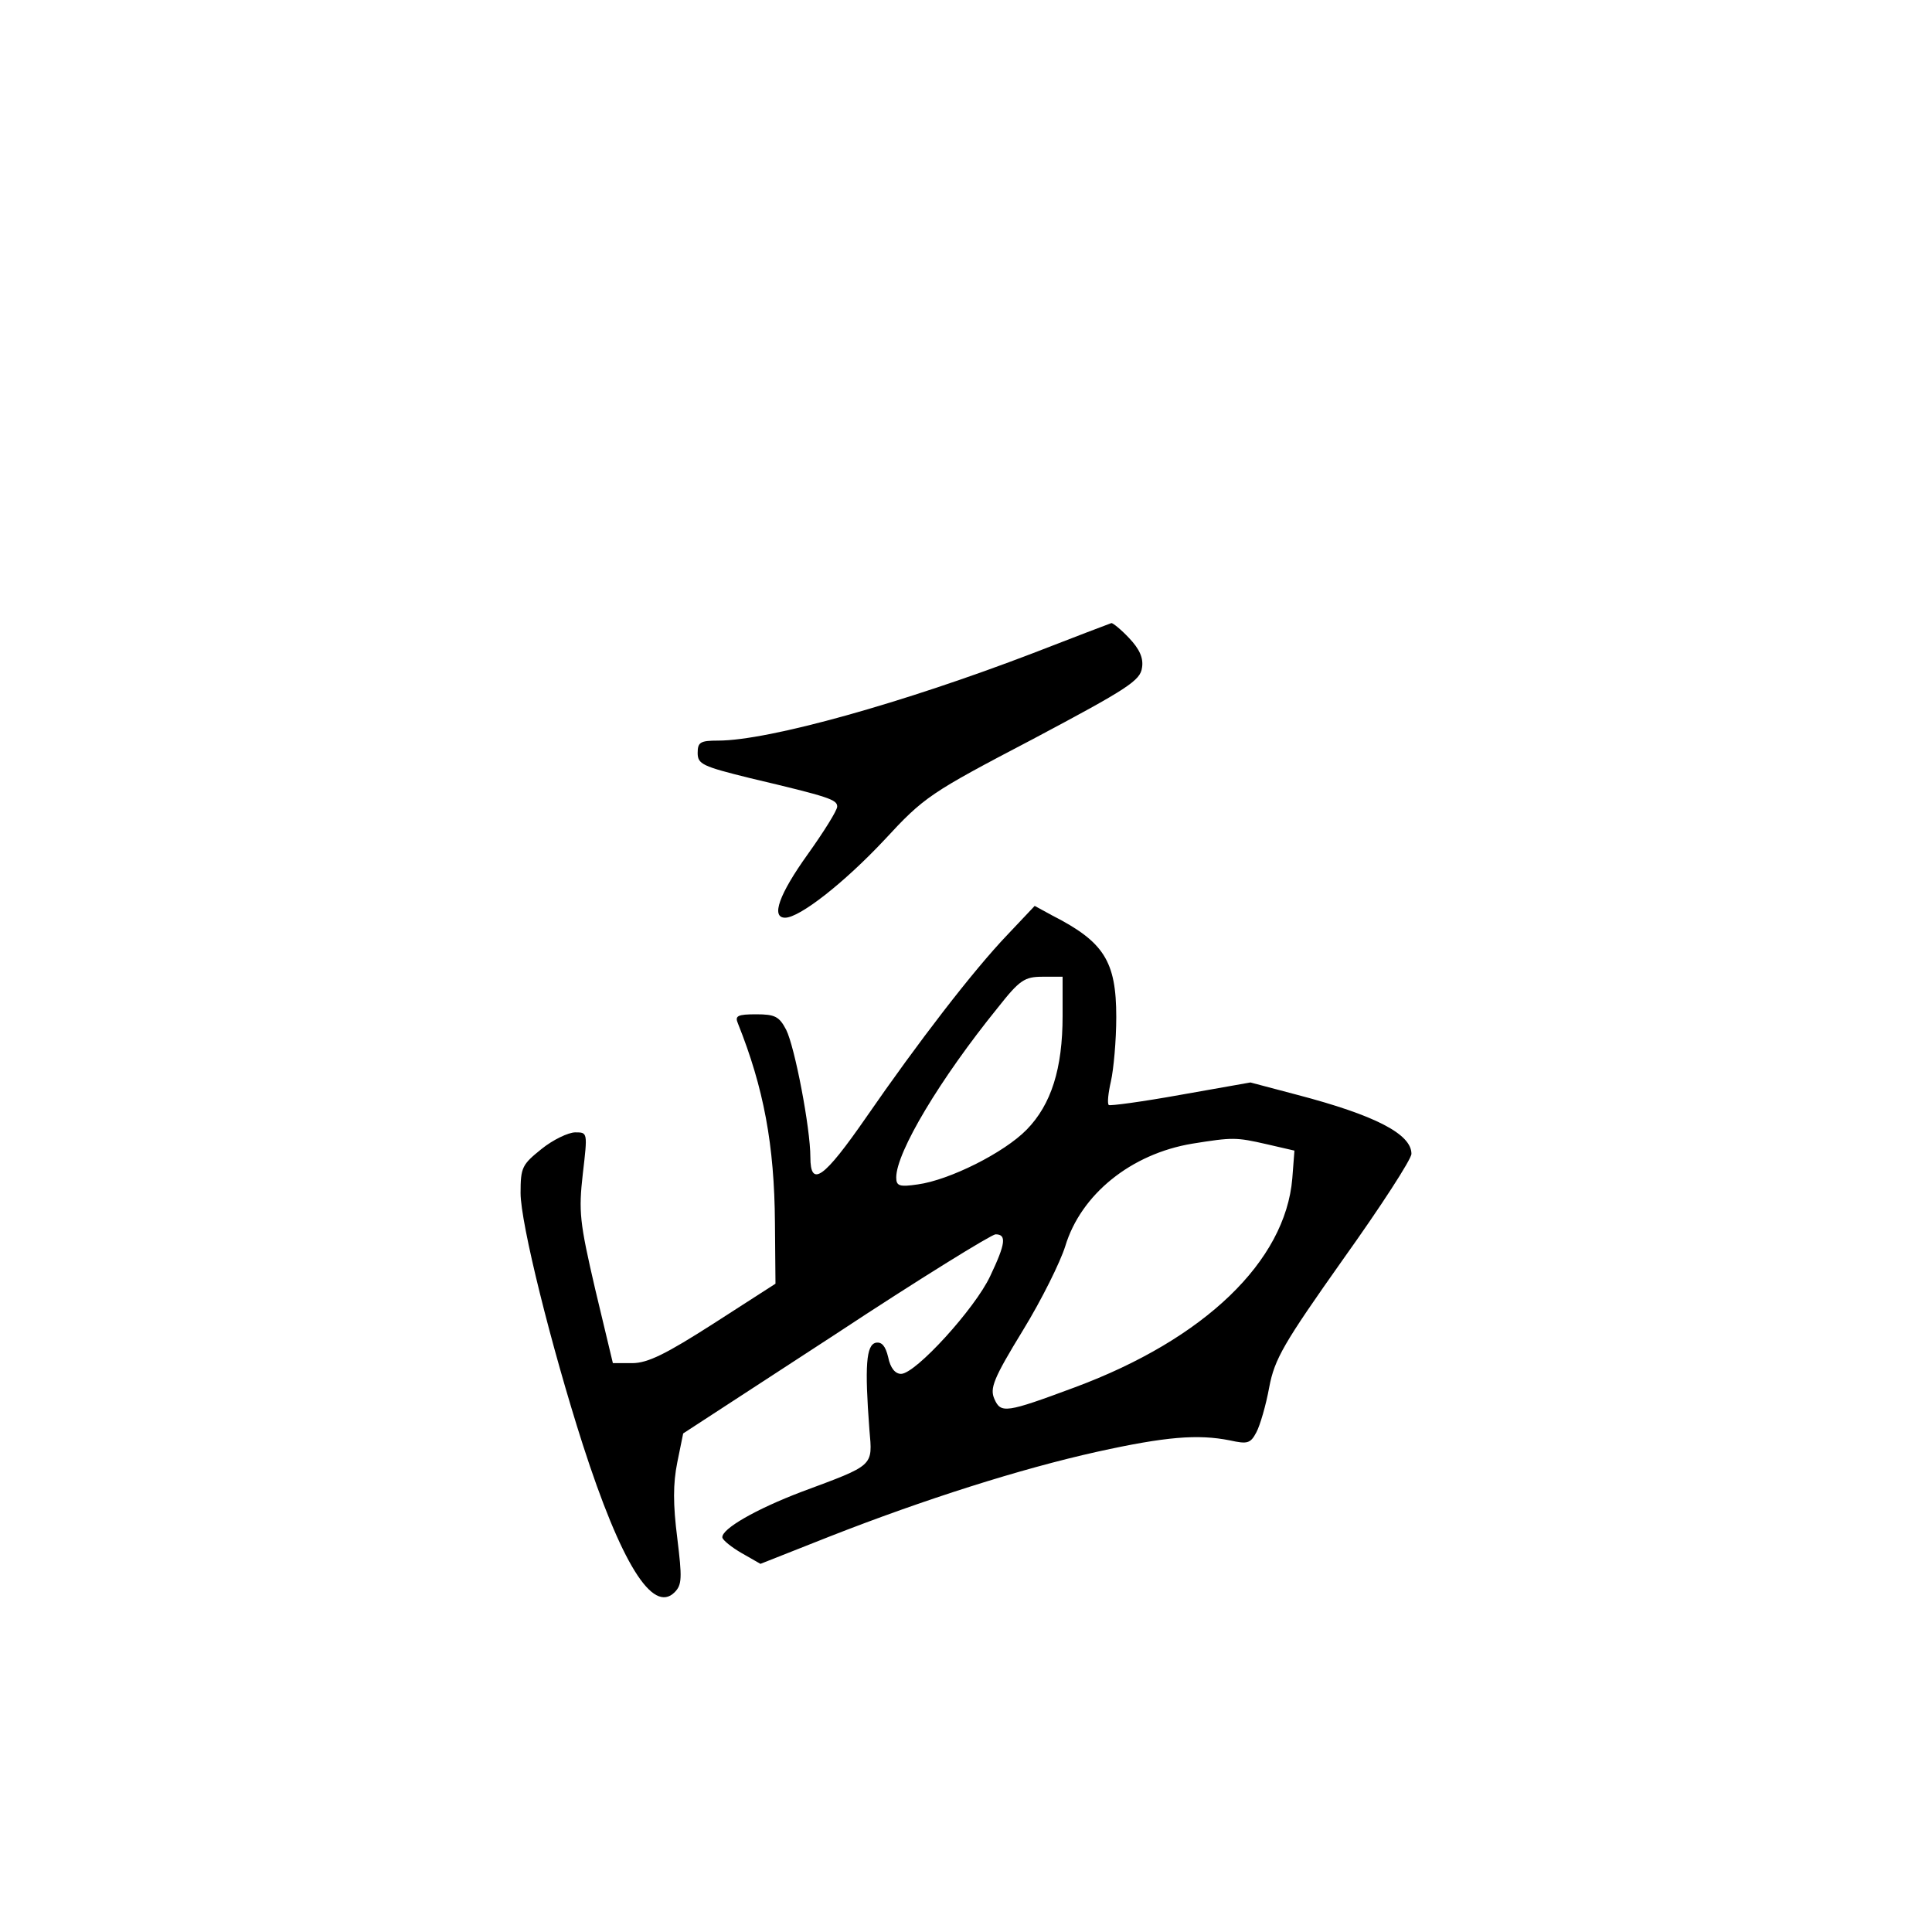 <?xml version="1.0" standalone="no"?>
<!DOCTYPE svg PUBLIC "-//W3C//DTD SVG 20010904//EN"
 "http://www.w3.org/TR/2001/REC-SVG-20010904/DTD/svg10.dtd">
<svg version="1.0" xmlns="http://www.w3.org/2000/svg"
 width="360pt" height="360pt" viewBox="0 0 360 360"
 preserveAspectRatio="xMidYMid meet">
<g transform="translate(0,360) scale(0.1,-0.1)"
fill="#000000" stroke="none">
<path d="M1925 2383 c-240 -92 -492 -163 -587 -163 -33 0 -38 -3 -38 -23 0
-21 9 -25 98 -47 148 -35 162 -40 162 -53 0 -7 -25 -47 -55 -89 -53 -74 -69
-118 -42 -118 27 0 110 65 185 145 74 80 84 87 277 188 177 94 200 109 203
133 3 18 -5 35 -24 55 -15 16 -30 28 -33 28 -3 -1 -69 -26 -146 -56z"/>
<path d="M1877 1858 c-64 -67 -167 -201 -263 -340 -79 -114 -104 -132 -104
-74 0 54 -29 205 -45 237 -13 25 -21 29 -56 29 -35 0 -40 -3 -34 -17 48 -120
68 -226 69 -372 l1 -113 -115 -74 c-89 -57 -123 -74 -152 -74 l-36 0 -33 138
c-29 125 -31 144 -23 215 9 77 9 77 -14 77 -13 0 -42 -14 -63 -31 -36 -29 -39
-34 -39 -82 0 -56 57 -285 116 -469 71 -220 130 -316 171 -275 14 14 14 27 5
101 -8 63 -8 101 0 141 l11 54 284 185 c156 103 291 186 298 186 21 0 19 -17
-10 -78 -28 -60 -139 -182 -166 -182 -11 0 -20 11 -24 31 -5 21 -12 29 -23 27
-18 -4 -21 -43 -12 -162 6 -69 10 -65 -127 -116 -84 -32 -149 -69 -147 -85 1
-5 17 -18 36 -29 l35 -20 129 51 c176 69 355 126 499 158 127 28 187 33 247
21 32 -7 38 -6 49 15 7 13 18 51 24 84 10 53 27 82 138 239 70 98 127 186 127
196 0 37 -68 72 -213 110 l-87 23 -130 -23 c-72 -13 -132 -21 -134 -19 -3 3
-1 22 4 44 5 22 10 76 10 120 0 104 -23 140 -119 189 l-33 18 -51 -54z m103
-151 c0 -98 -21 -165 -67 -212 -42 -43 -144 -94 -203 -102 -34 -5 -40 -3 -40
13 0 47 82 184 189 316 41 52 50 58 84 58 l37 0 0 -73z m380 -239 l52 -12 -4
-52 c-13 -154 -163 -299 -405 -389 -129 -48 -138 -49 -150 -22 -9 20 -2 38 53
128 35 57 70 128 79 157 29 96 122 172 237 191 75 12 81 12 138 -1z"/>
</g>
</svg>

